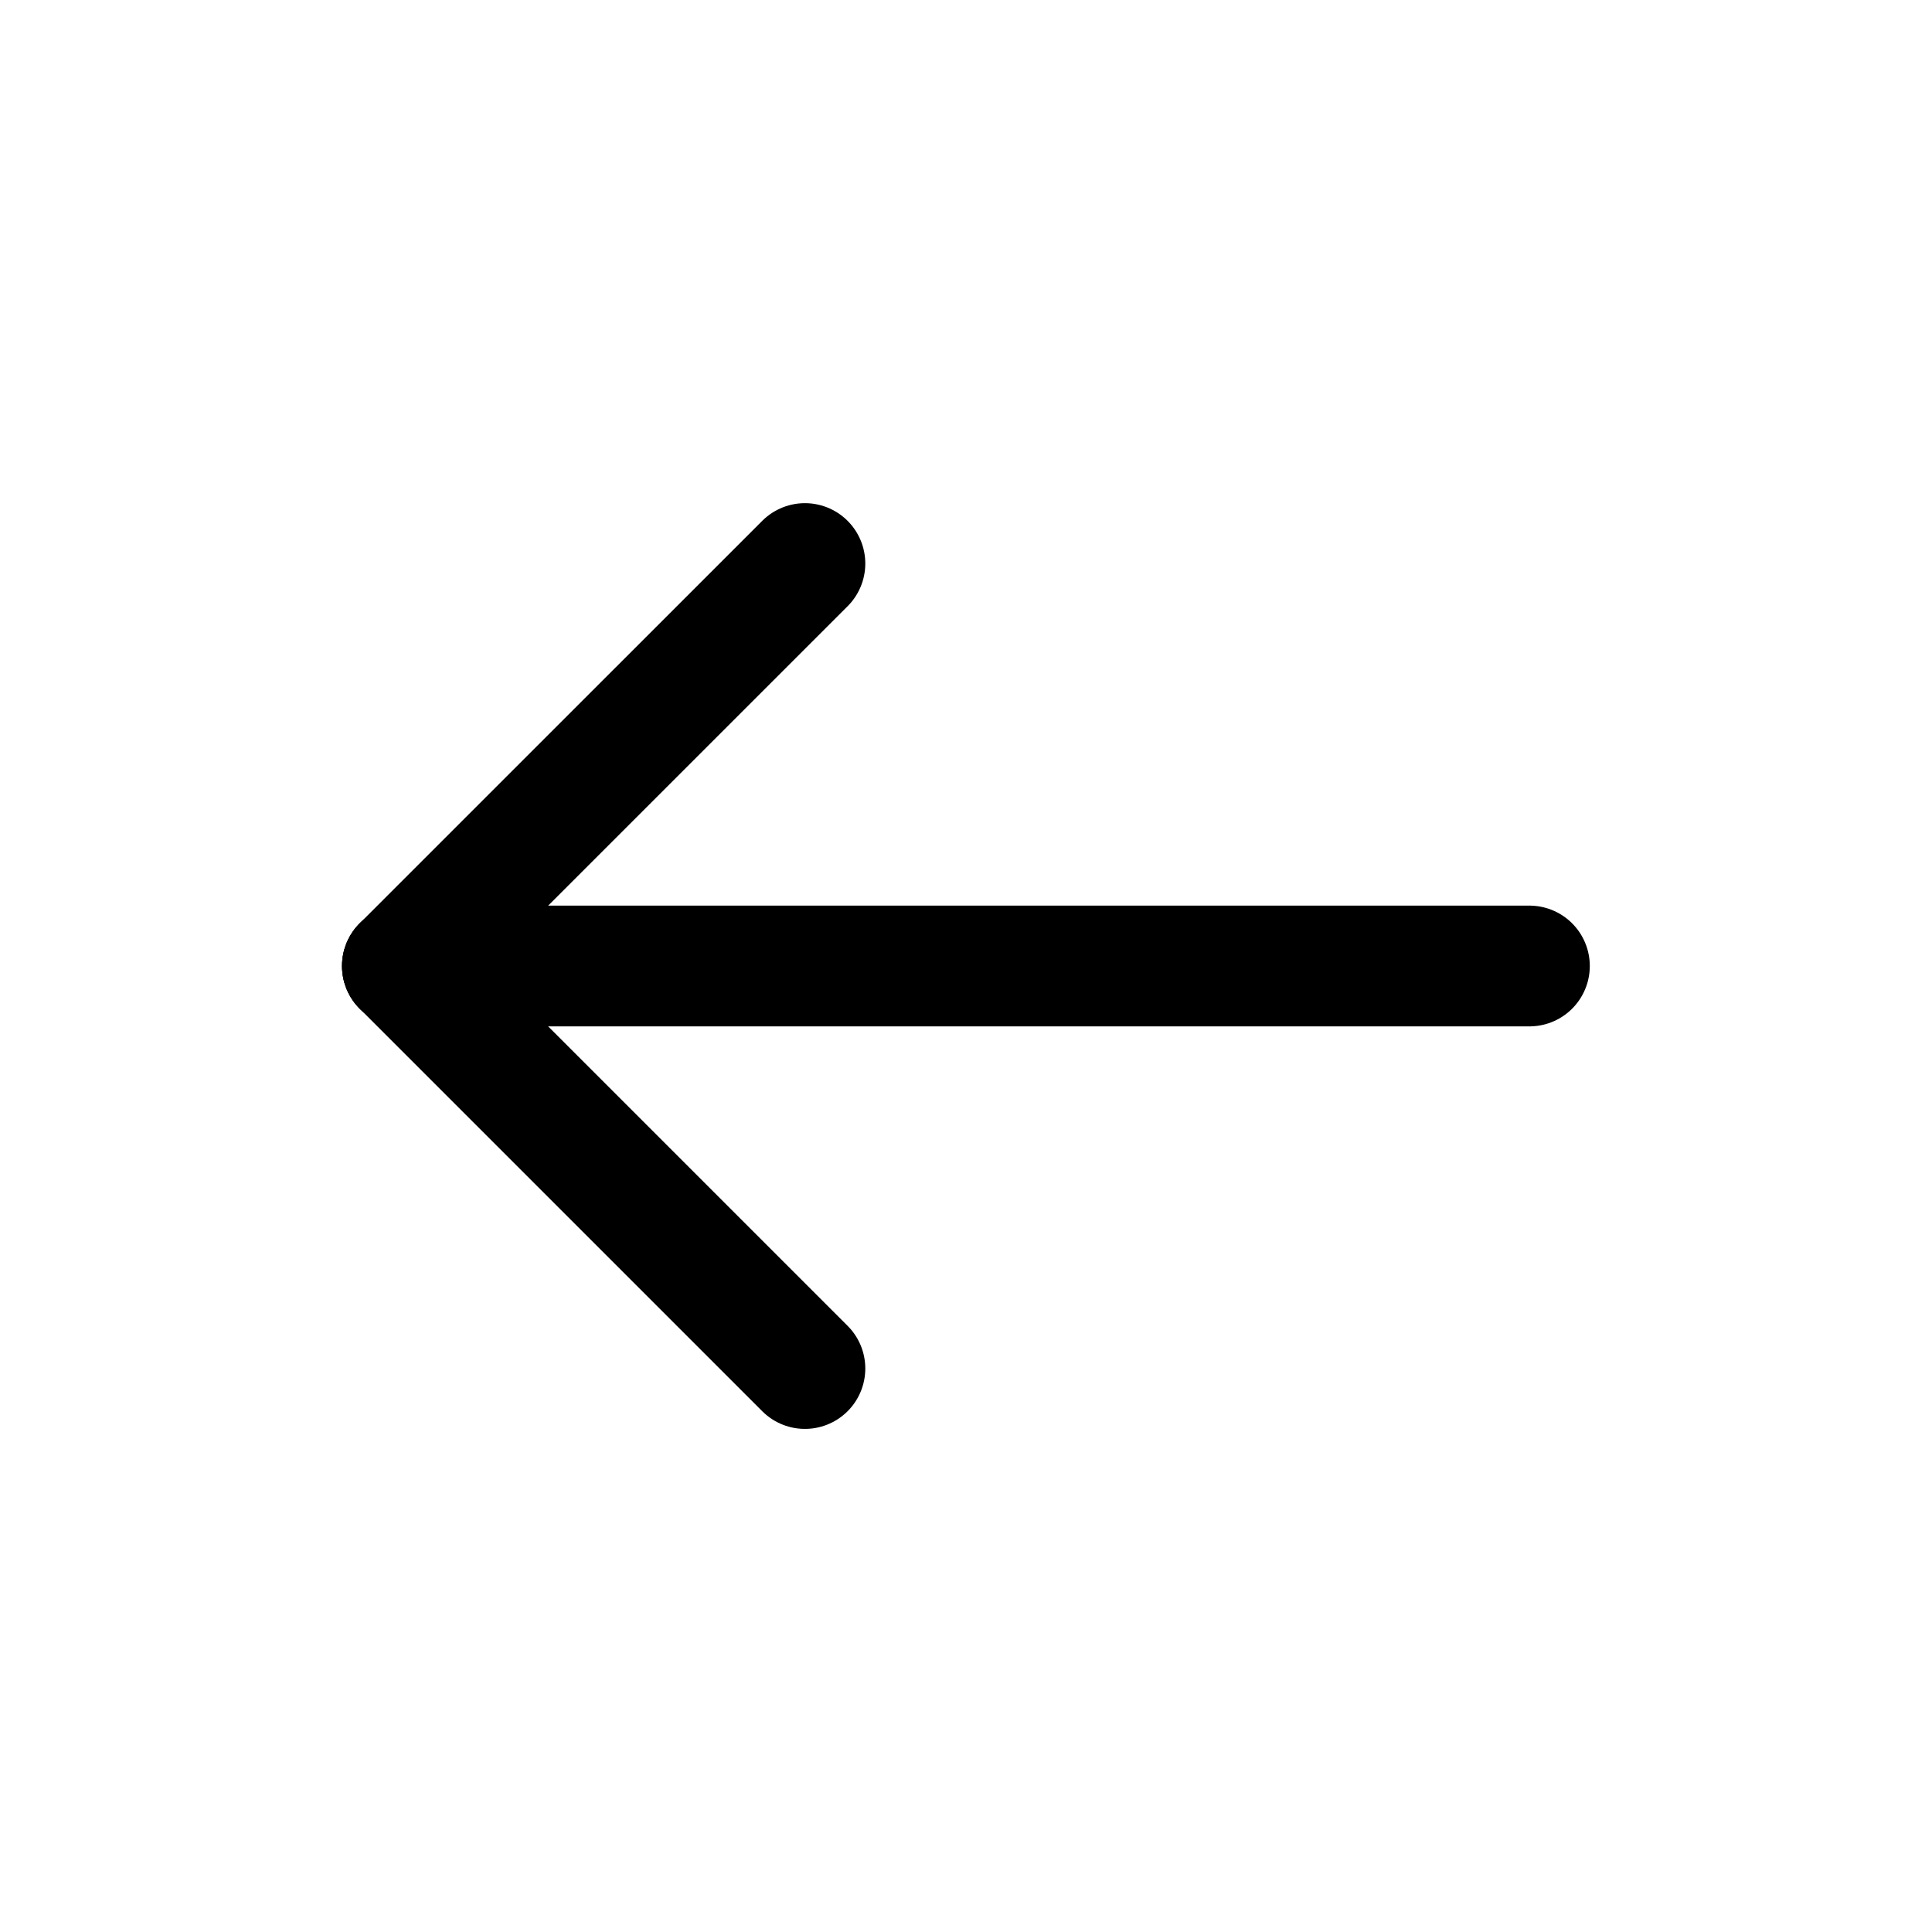 <svg width="32" height="32" viewBox="0 0 32 32" fill="none" xmlns="http://www.w3.org/2000/svg">
<g id="Arrow.24">
<g id="Group 33">
<path id="Path 228" d="M6.665 16H25.332" stroke="black" stroke-width="2" stroke-linecap="round" stroke-linejoin="round"/>
<path id="Path 229" d="M13.332 9.334L6.665 16" stroke="black" stroke-width="2" stroke-linecap="round" stroke-linejoin="round"/>
<path id="Path 230" d="M13.332 22.667L6.665 16" stroke="black" stroke-width="2" stroke-linecap="round" stroke-linejoin="round"/>
</g>
</g>
</svg>

